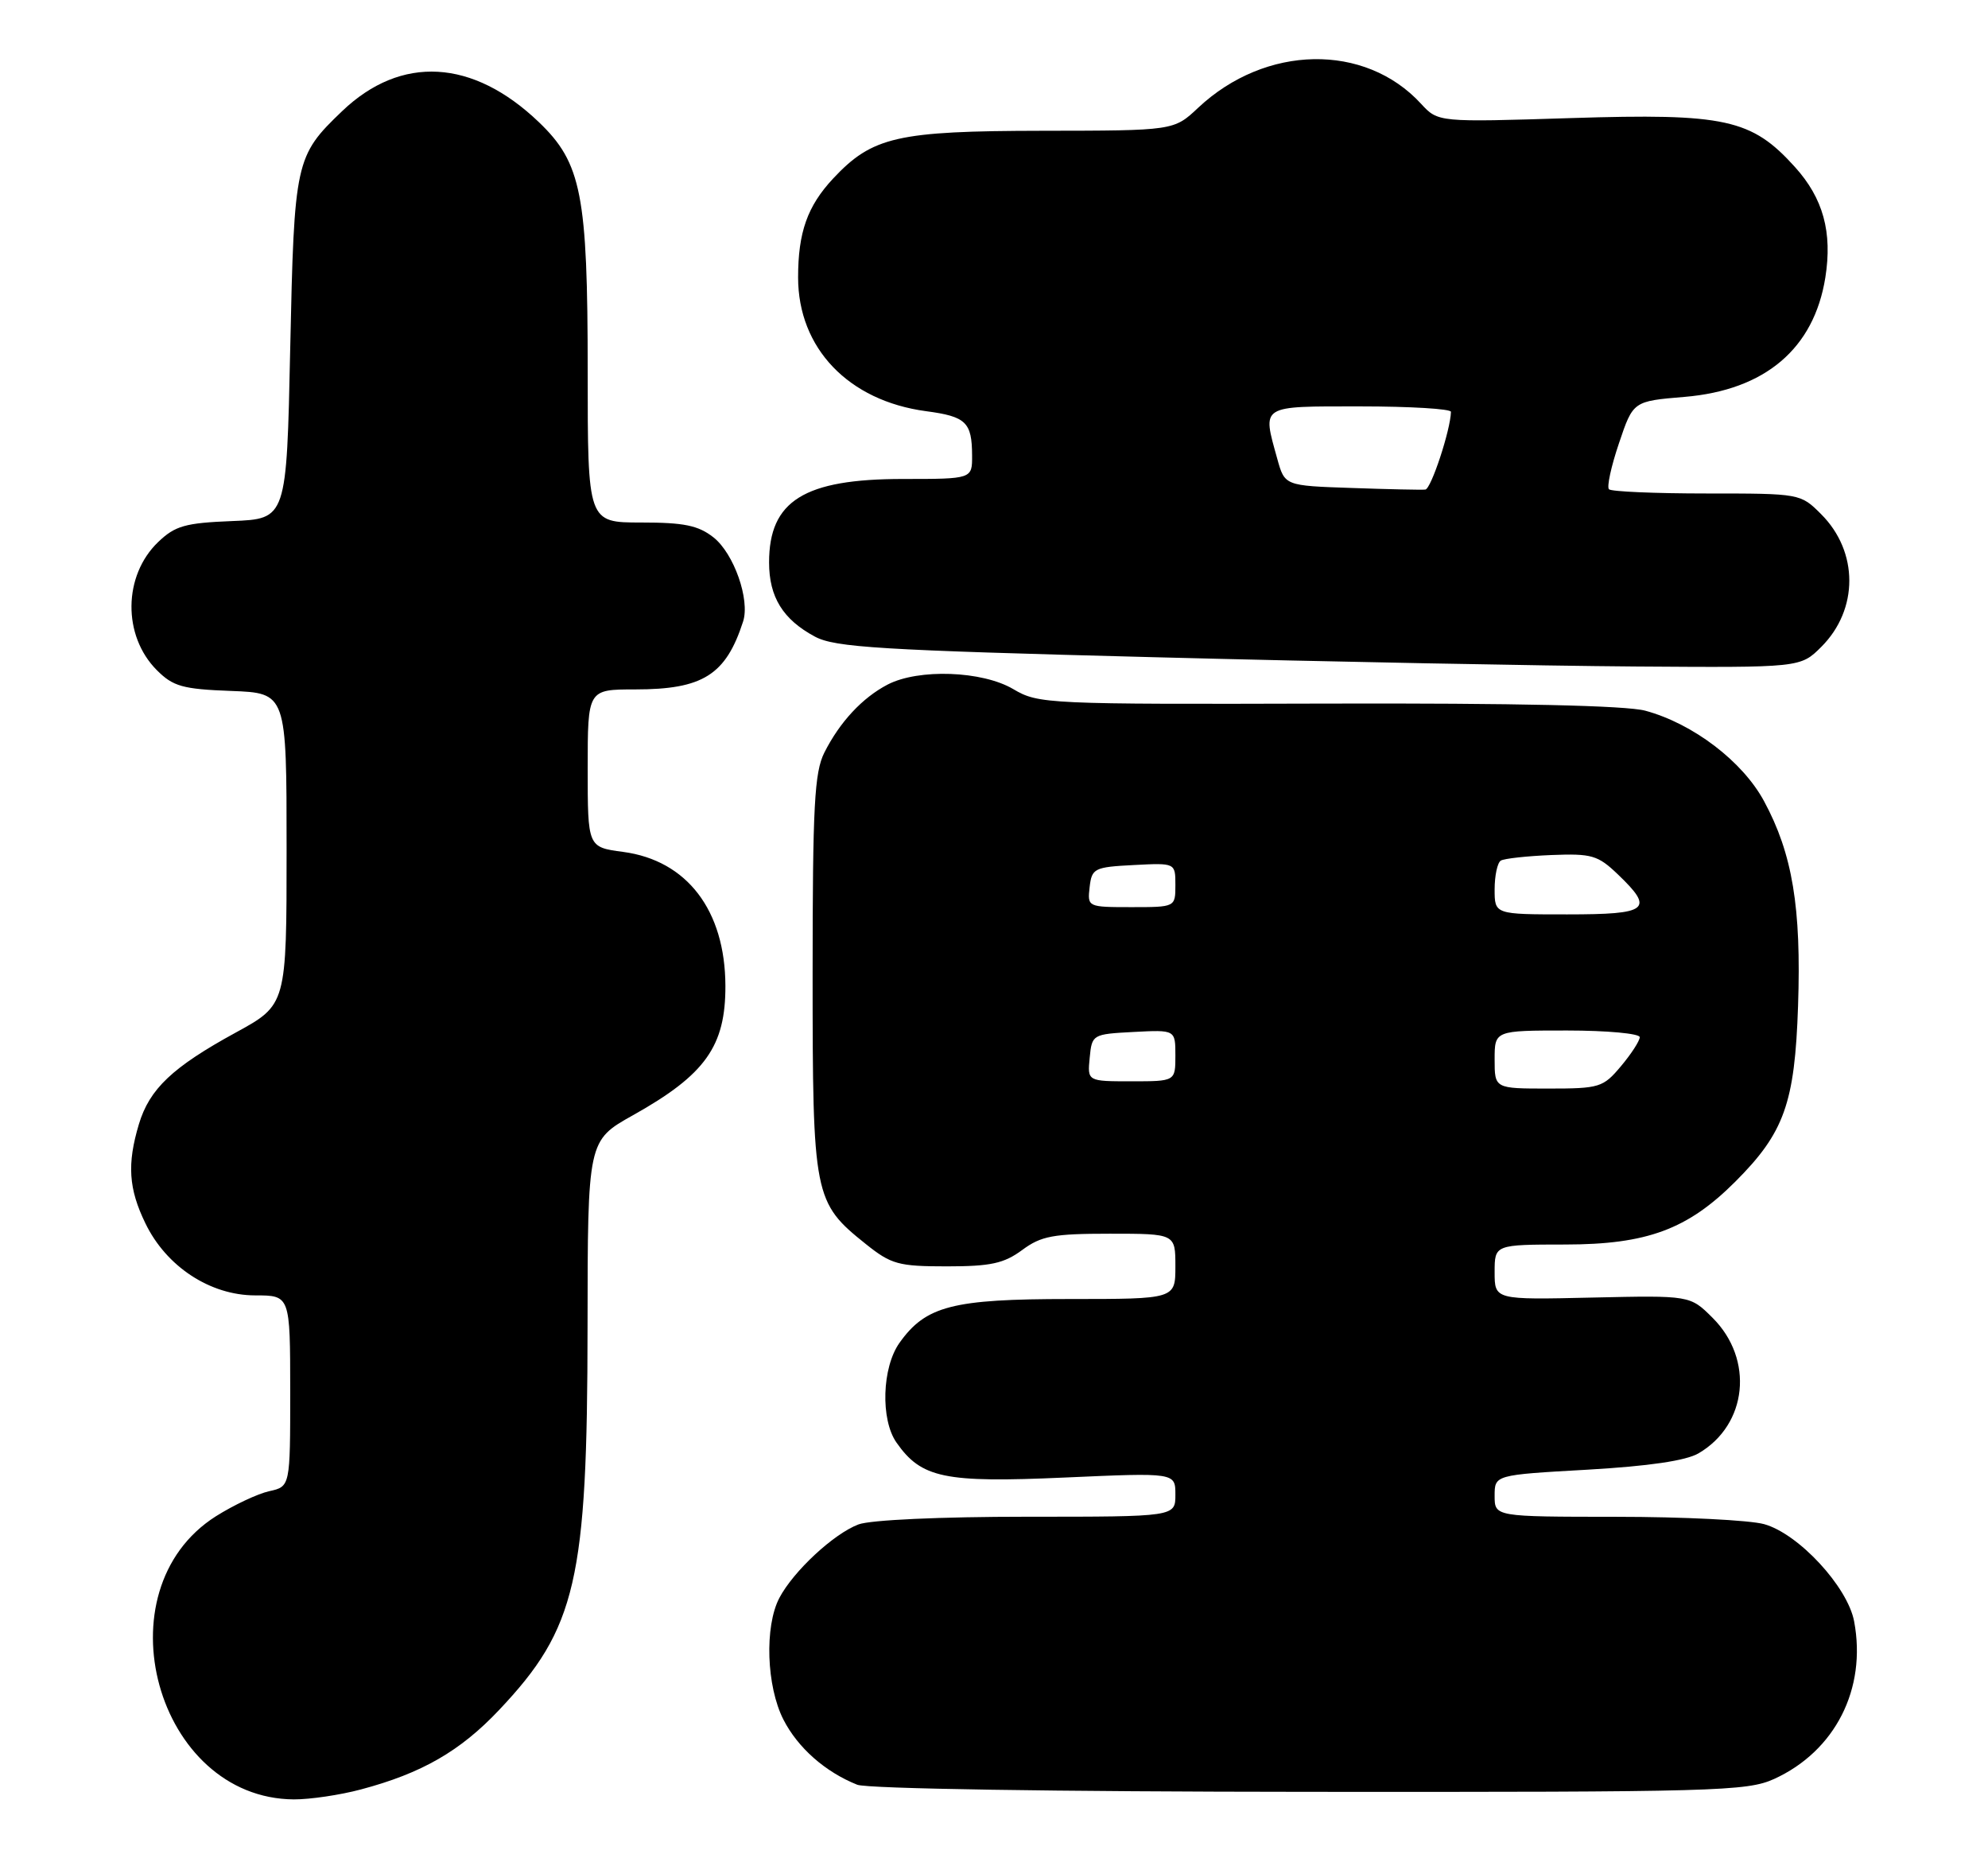 <?xml version="1.0" encoding="UTF-8" standalone="no"?>
<!DOCTYPE svg PUBLIC "-//W3C//DTD SVG 1.1//EN" "http://www.w3.org/Graphics/SVG/1.1/DTD/svg11.dtd" >
<svg xmlns="http://www.w3.org/2000/svg" xmlns:xlink="http://www.w3.org/1999/xlink" version="1.1" viewBox="0 0 274 256">
 <g >
 <path fill="currentColor"
d=" M 49.74 246.58 C 58.13 244.35 63.42 241.31 68.78 235.64 C 79.44 224.37 80.96 217.80 80.98 182.84 C 81.00 157.17 81.00 157.17 87.25 153.67 C 97.22 148.09 100.01 144.17 99.98 135.82 C 99.94 125.43 94.68 118.56 85.89 117.39 C 81.00 116.74 81.00 116.74 81.00 105.87 C 81.00 95.00 81.00 95.00 87.55 95.00 C 96.87 95.00 100.04 93.01 102.42 85.64 C 103.39 82.63 101.15 76.27 98.34 74.05 C 96.24 72.40 94.28 72.00 88.37 72.00 C 81.00 72.00 81.00 72.00 81.00 51.18 C 81.00 26.83 80.15 22.46 74.28 16.84 C 65.17 8.11 55.28 7.55 47.16 15.31 C 40.70 21.49 40.55 22.19 40.00 48.00 C 39.50 71.50 39.50 71.50 32.00 71.80 C 25.52 72.06 24.14 72.45 21.80 74.69 C 16.97 79.32 16.88 87.61 21.62 92.35 C 23.86 94.59 25.17 94.96 31.85 95.21 C 39.50 95.50 39.50 95.50 39.50 116.98 C 39.50 138.45 39.50 138.45 32.50 142.28 C 23.77 147.05 20.60 150.05 19.14 154.92 C 17.50 160.40 17.72 163.80 20.04 168.57 C 22.92 174.53 28.96 178.49 35.16 178.50 C 39.99 178.50 39.99 178.50 40.00 191.67 C 40.00 204.84 40.00 204.84 37.11 205.48 C 35.52 205.83 32.21 207.39 29.75 208.94 C 13.65 219.16 21.54 247.82 40.50 247.95 C 42.70 247.96 46.86 247.35 49.74 246.58 Z  M 244.51 245.14 C 252.93 241.31 257.30 232.72 255.55 223.42 C 254.65 218.64 247.89 211.34 243.14 210.02 C 241.14 209.47 231.96 209.01 222.75 209.01 C 206.00 209.00 206.00 209.00 206.00 206.12 C 206.00 203.24 206.00 203.24 218.75 202.52 C 227.25 202.03 232.37 201.28 234.11 200.26 C 240.85 196.32 241.78 187.31 236.04 181.59 C 232.94 178.50 232.94 178.50 219.47 178.80 C 206.00 179.11 206.00 179.11 206.00 175.30 C 206.00 171.50 206.00 171.50 215.75 171.49 C 226.99 171.48 232.59 169.41 239.17 162.83 C 245.92 156.08 247.37 152.03 247.82 138.62 C 248.28 125.05 247.05 117.64 243.14 110.41 C 240.18 104.91 233.34 99.71 226.76 97.93 C 224.11 97.22 208.90 96.88 182.96 96.95 C 144.26 97.06 143.13 97.01 139.66 94.96 C 135.38 92.43 126.60 92.12 122.34 94.33 C 118.85 96.15 115.75 99.48 113.62 103.70 C 112.25 106.42 112.00 111.04 112.00 134.20 C 112.00 164.89 112.16 165.69 119.34 171.43 C 122.84 174.23 123.84 174.50 130.51 174.50 C 136.54 174.50 138.37 174.10 140.88 172.25 C 143.50 170.31 145.15 170.00 152.96 170.00 C 162.00 170.00 162.00 170.00 162.00 174.50 C 162.00 179.00 162.00 179.00 147.40 179.00 C 131.28 179.00 127.60 179.95 123.98 185.03 C 121.56 188.42 121.34 195.62 123.56 198.78 C 126.99 203.68 130.15 204.34 146.72 203.60 C 162.00 202.92 162.00 202.92 162.00 205.96 C 162.00 209.00 162.00 209.00 141.57 209.00 C 129.59 209.00 119.96 209.44 118.32 210.06 C 114.90 211.35 109.35 216.51 107.41 220.20 C 105.36 224.13 105.63 232.36 107.98 236.96 C 109.96 240.83 113.72 244.16 118.15 245.93 C 119.52 246.48 145.35 246.89 180.50 246.91 C 236.45 246.95 240.77 246.83 244.51 245.14 Z  M 251.03 89.13 C 256.18 83.98 256.17 76.01 251.00 70.85 C 248.16 68.01 248.10 68.00 235.24 68.00 C 228.14 68.00 222.07 67.74 221.76 67.42 C 221.44 67.11 222.06 64.25 223.14 61.07 C 225.09 55.28 225.09 55.28 232.17 54.69 C 243.27 53.76 250.01 48.05 251.58 38.25 C 252.57 32.00 251.29 27.32 247.38 23.00 C 241.42 16.40 237.78 15.60 216.56 16.27 C 198.21 16.85 198.21 16.85 195.85 14.29 C 188.12 5.89 174.42 6.14 165.14 14.85 C 161.79 18.00 161.79 18.00 143.64 18.02 C 123.63 18.05 120.23 18.83 114.81 24.62 C 111.28 28.41 110.00 32.02 110.00 38.23 C 110.00 47.98 116.94 55.23 127.64 56.66 C 133.15 57.39 133.96 58.18 133.98 62.75 C 134.00 66.00 134.00 66.00 124.45 66.00 C 110.83 66.00 106.00 69.01 106.00 77.50 C 106.00 82.27 107.91 85.36 112.31 87.72 C 115.08 89.21 121.24 89.59 159.00 90.56 C 182.93 91.18 212.77 91.75 225.33 91.84 C 248.15 92.00 248.15 92.00 251.03 89.13 Z  M 206.00 146.00 C 206.00 142.00 206.00 142.00 216.00 142.00 C 221.50 142.00 226.00 142.42 226.00 142.92 C 226.00 143.43 224.83 145.23 223.41 146.92 C 220.95 149.85 220.46 150.00 213.41 150.00 C 206.00 150.00 206.00 150.00 206.00 146.00 Z  M 150.19 145.75 C 150.50 142.54 150.57 142.50 156.25 142.20 C 162.00 141.90 162.00 141.90 162.00 145.45 C 162.00 149.00 162.00 149.00 155.94 149.00 C 149.87 149.00 149.87 149.00 150.19 145.75 Z  M 206.00 122.56 C 206.00 120.67 206.38 118.88 206.85 118.59 C 207.32 118.30 210.46 117.96 213.83 117.82 C 219.39 117.60 220.23 117.85 222.98 120.48 C 228.06 125.34 227.23 126.00 216.00 126.00 C 206.00 126.00 206.00 126.00 206.00 122.56 Z  M 150.18 122.25 C 150.48 119.65 150.81 119.48 156.25 119.20 C 162.00 118.90 162.00 118.90 162.00 121.95 C 162.00 125.00 162.00 125.00 155.93 125.00 C 149.91 125.00 149.87 124.98 150.18 122.25 Z  M 186.29 67.24 C 177.07 66.93 177.07 66.93 176.04 63.21 C 173.97 55.75 173.57 56.00 187.50 56.00 C 194.38 56.00 199.99 56.34 199.98 56.75 C 199.92 59.27 197.24 67.38 196.45 67.46 C 195.93 67.52 191.35 67.42 186.29 67.24 Z "/>
</g>
</svg>